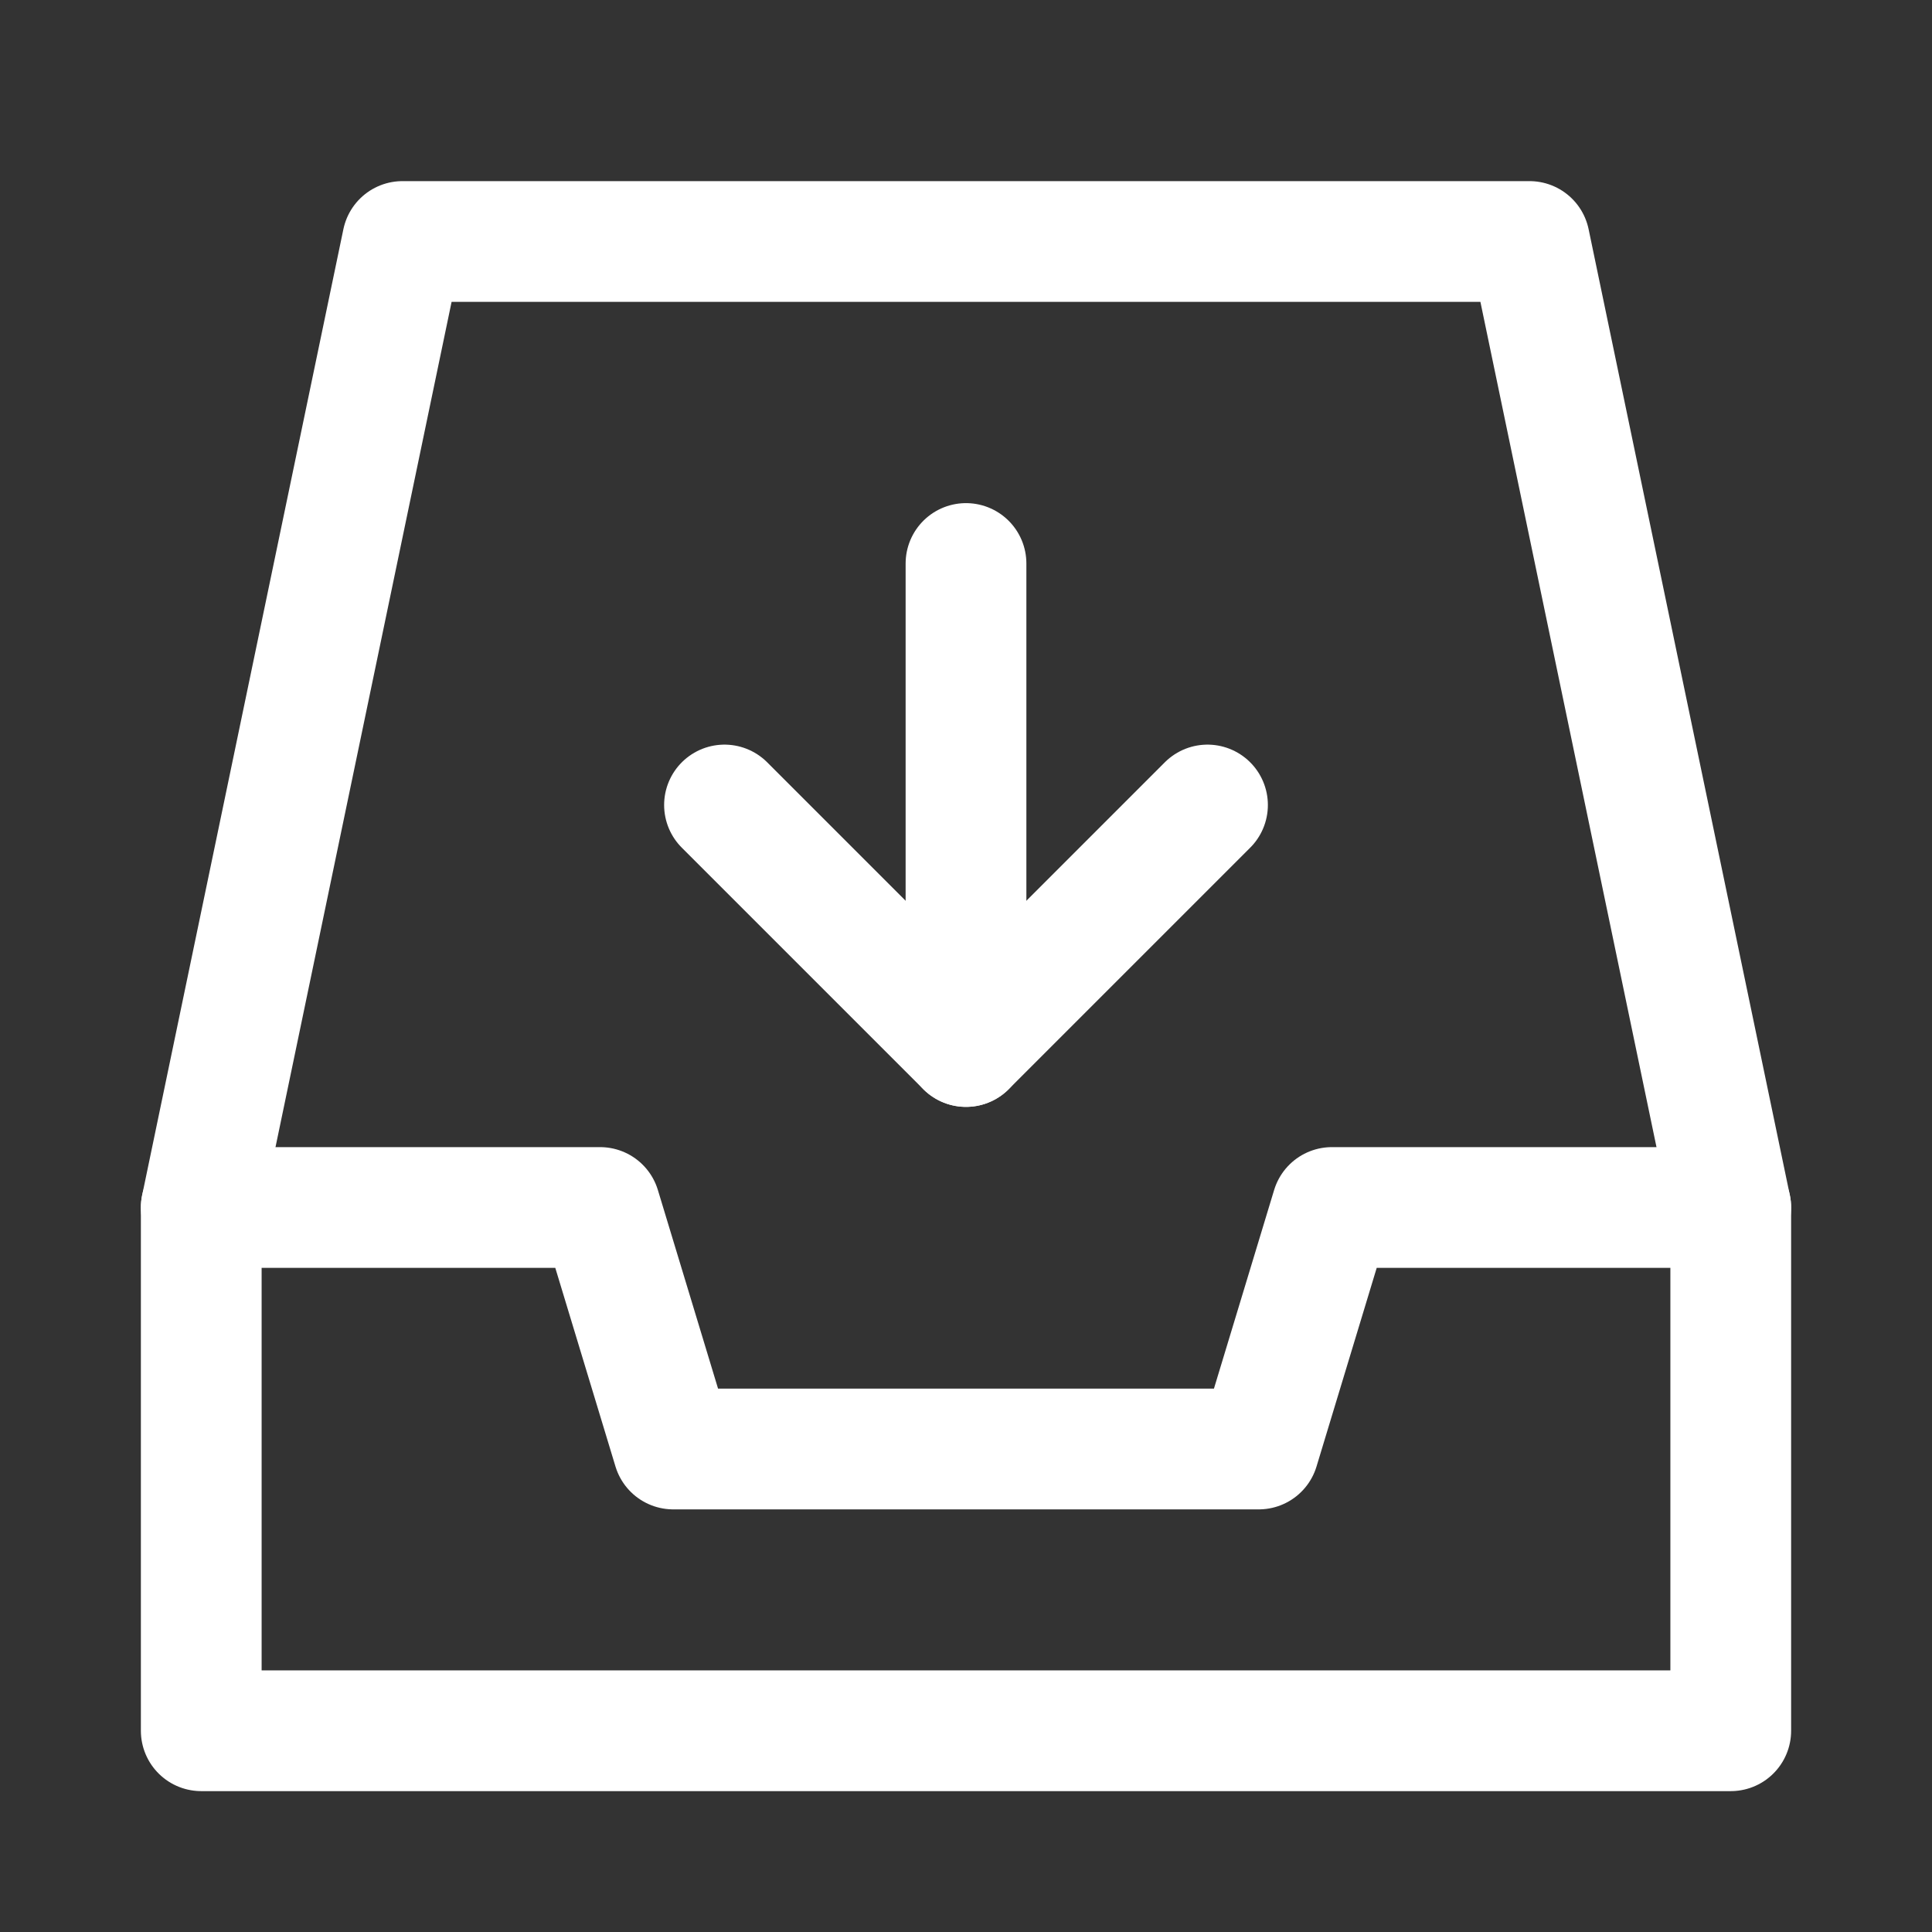 <?xml version="1.0" encoding="UTF-8"?><svg width="32" height="32" viewBox="0 0 48 48" fill="none" xmlns="http://www.w3.org/2000/svg"><rect x="0" y="0" width="48" height="48" fill="#333333" stroke="none"/><path d="M5 30L10 6H38L43 30" stroke="#ffffff" stroke-width="3" stroke-linecap="round" stroke-linejoin="round"/><path d="M5 30H14.909L16.727 36H31.273L33.091 30H43V43H5V30Z" fill="none" stroke="#ffffff" stroke-width="3" stroke-linejoin="round"/><path d="M18 20L24 26L30 20" stroke="#ffffff" stroke-width="3" stroke-linecap="round" stroke-linejoin="round"/><path d="M24 26V14" stroke="#ffffff" stroke-width="3" stroke-linecap="round" stroke-linejoin="round"/></svg>